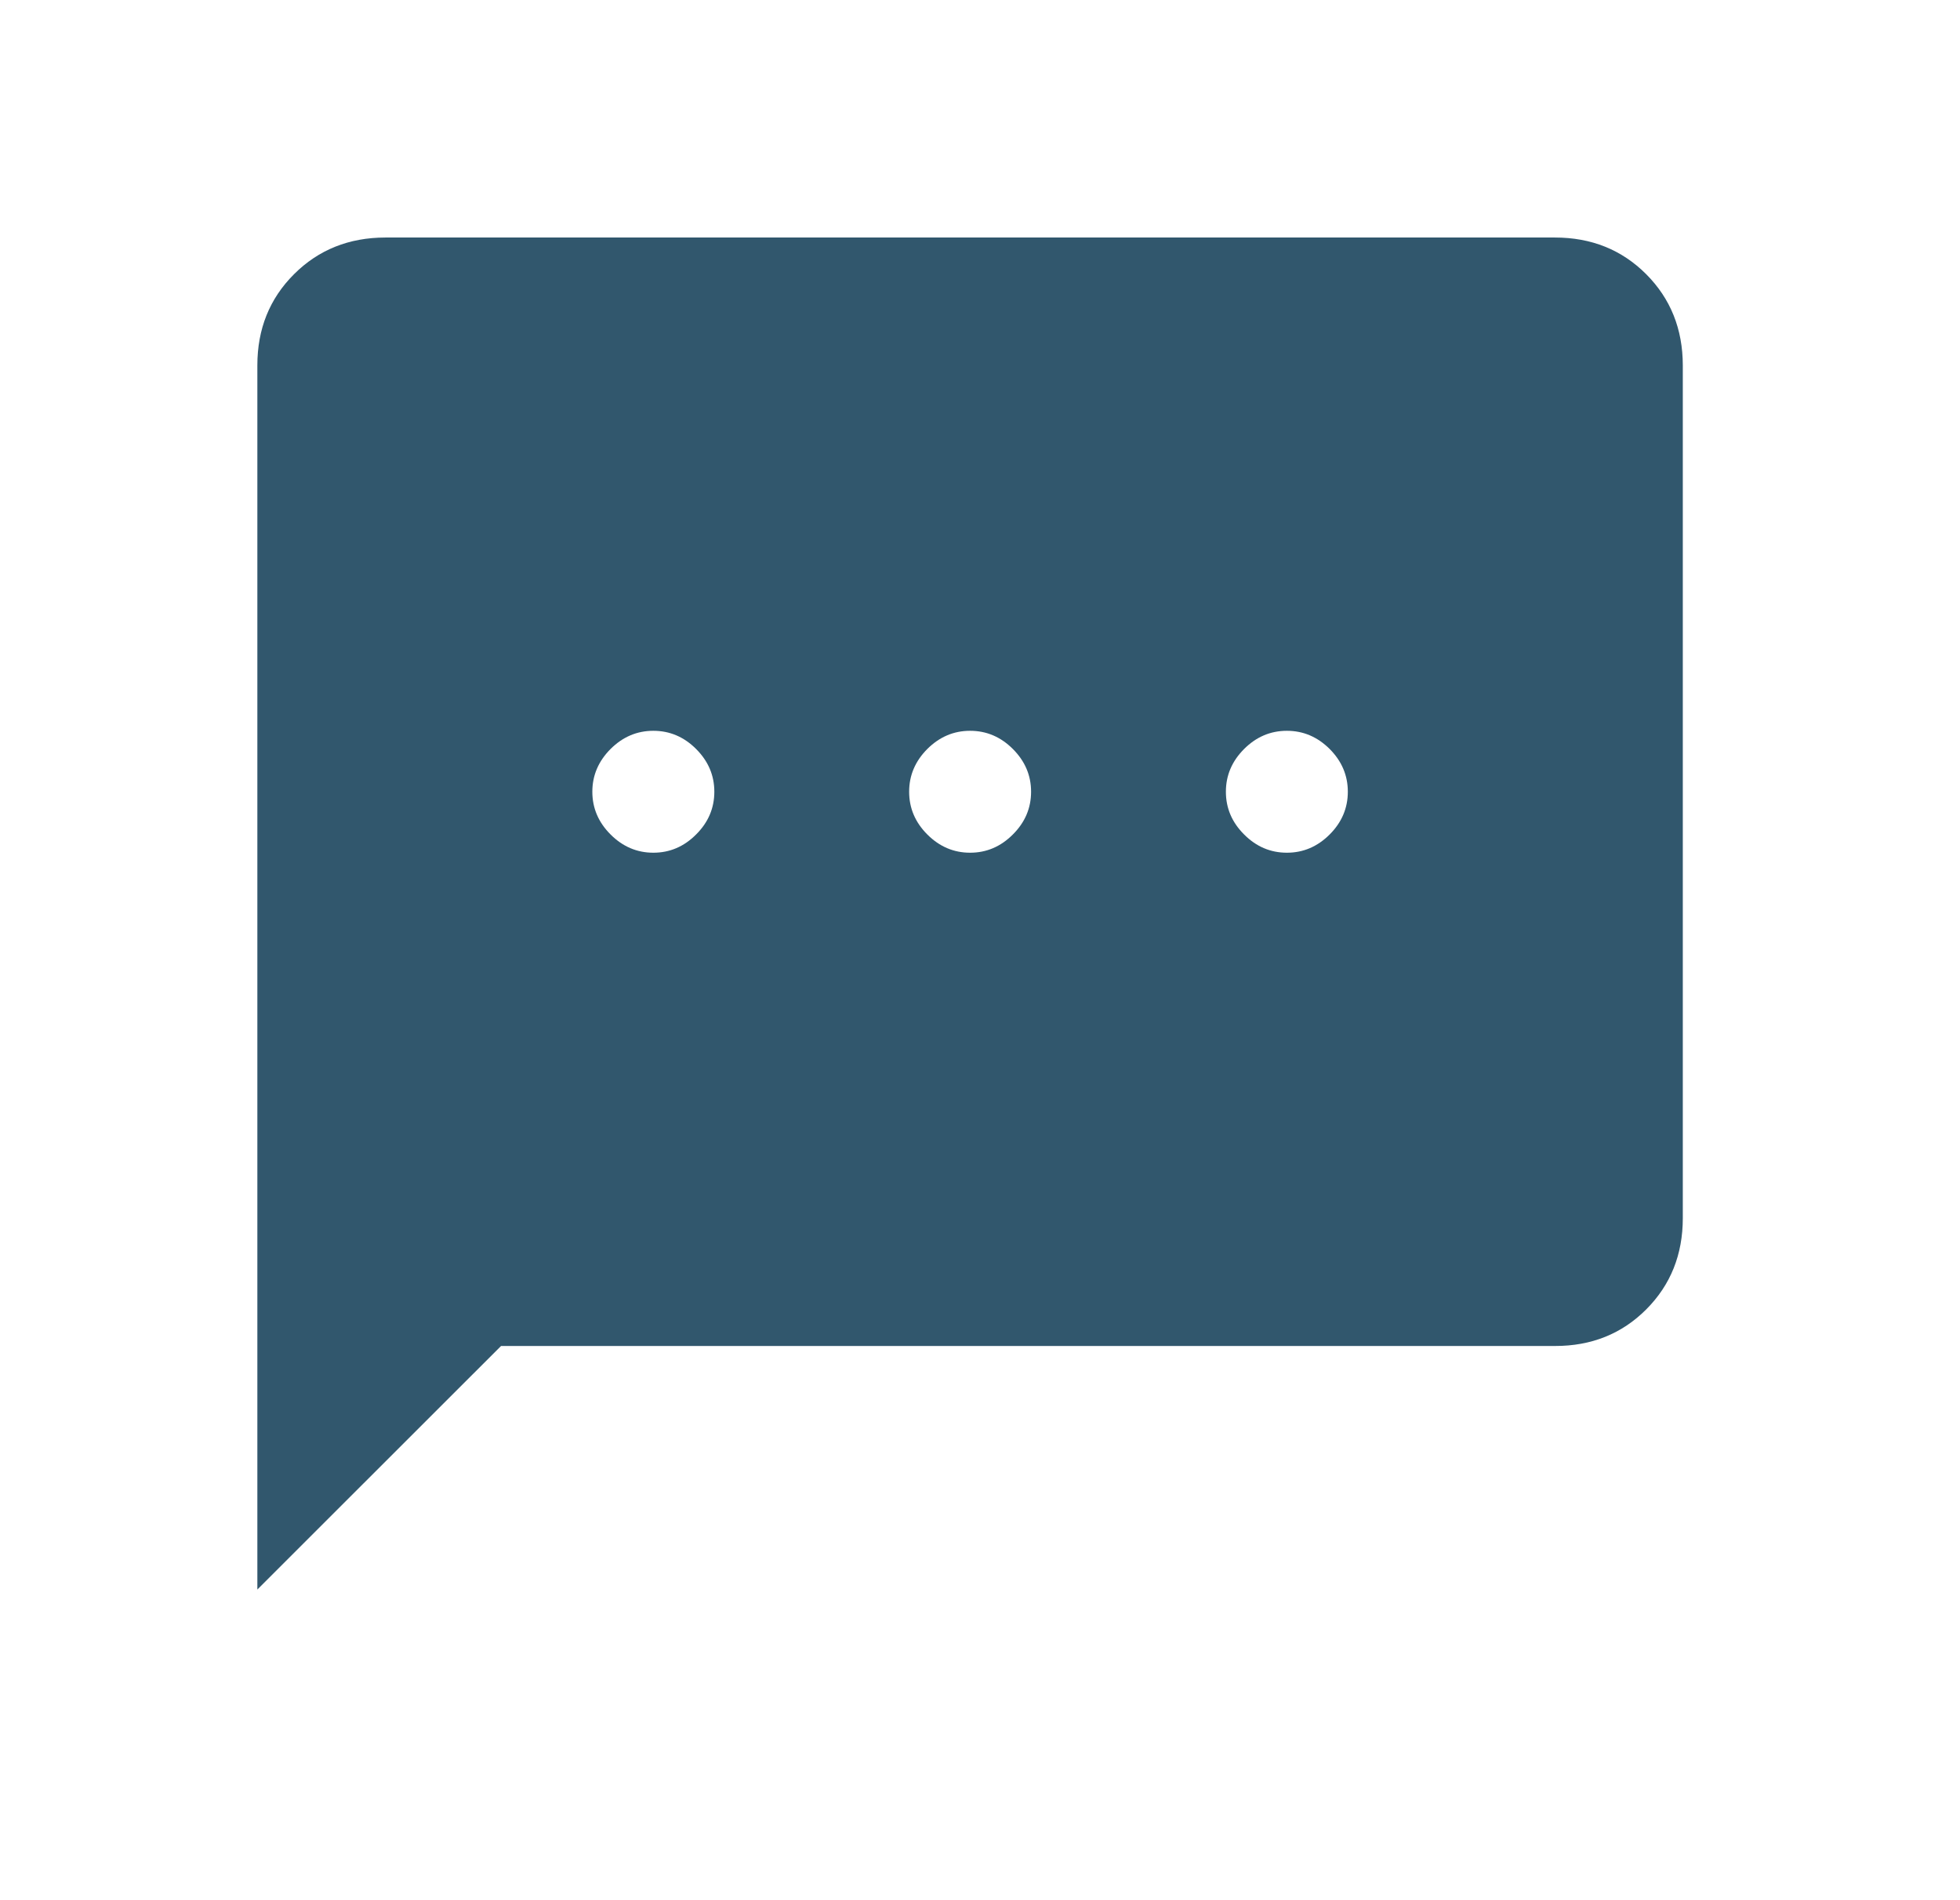 <svg width="33" height="32" viewBox="0 0 33 32" fill="none" xmlns="http://www.w3.org/2000/svg">
<g id="icon">
<path id="Vector" d="M11 14.36C11.276 14.36 11.516 14.258 11.72 14.053C11.925 13.849 12.027 13.609 12.027 13.333C12.027 13.058 11.925 12.818 11.72 12.613C11.516 12.409 11.276 12.307 11 12.307C10.725 12.307 10.485 12.409 10.28 12.613C10.076 12.818 9.973 13.058 9.973 13.333C9.973 13.609 10.076 13.849 10.28 14.053C10.485 14.258 10.725 14.36 11 14.36ZM16.333 14.36C16.609 14.36 16.849 14.258 17.053 14.053C17.258 13.849 17.36 13.609 17.36 13.333C17.36 13.058 17.258 12.818 17.053 12.613C16.849 12.409 16.609 12.307 16.333 12.307C16.058 12.307 15.818 12.409 15.613 12.613C15.409 12.818 15.307 13.058 15.307 13.333C15.307 13.609 15.409 13.849 15.613 14.053C15.818 14.258 16.058 14.36 16.333 14.36ZM21.667 14.36C21.942 14.36 22.182 14.258 22.387 14.053C22.591 13.849 22.693 13.609 22.693 13.333C22.693 13.058 22.591 12.818 22.387 12.613C22.182 12.409 21.942 12.307 21.667 12.307C21.391 12.307 21.151 12.409 20.947 12.613C20.742 12.818 20.64 13.058 20.64 13.333C20.64 13.609 20.742 13.849 20.947 14.053C21.151 14.258 21.391 14.36 21.667 14.36ZM4.333 26.768V6.153C4.333 5.54 4.539 5.028 4.951 4.617C5.362 4.207 5.874 4.001 6.487 4H26.18C26.793 4 27.305 4.206 27.716 4.617C28.127 5.029 28.332 5.541 28.333 6.153V20.513C28.333 21.127 28.128 21.639 27.717 22.051C27.307 22.462 26.794 22.668 26.18 22.667H8.436L4.333 26.768Z" fill="#31576D"/>
</g>
</svg>
